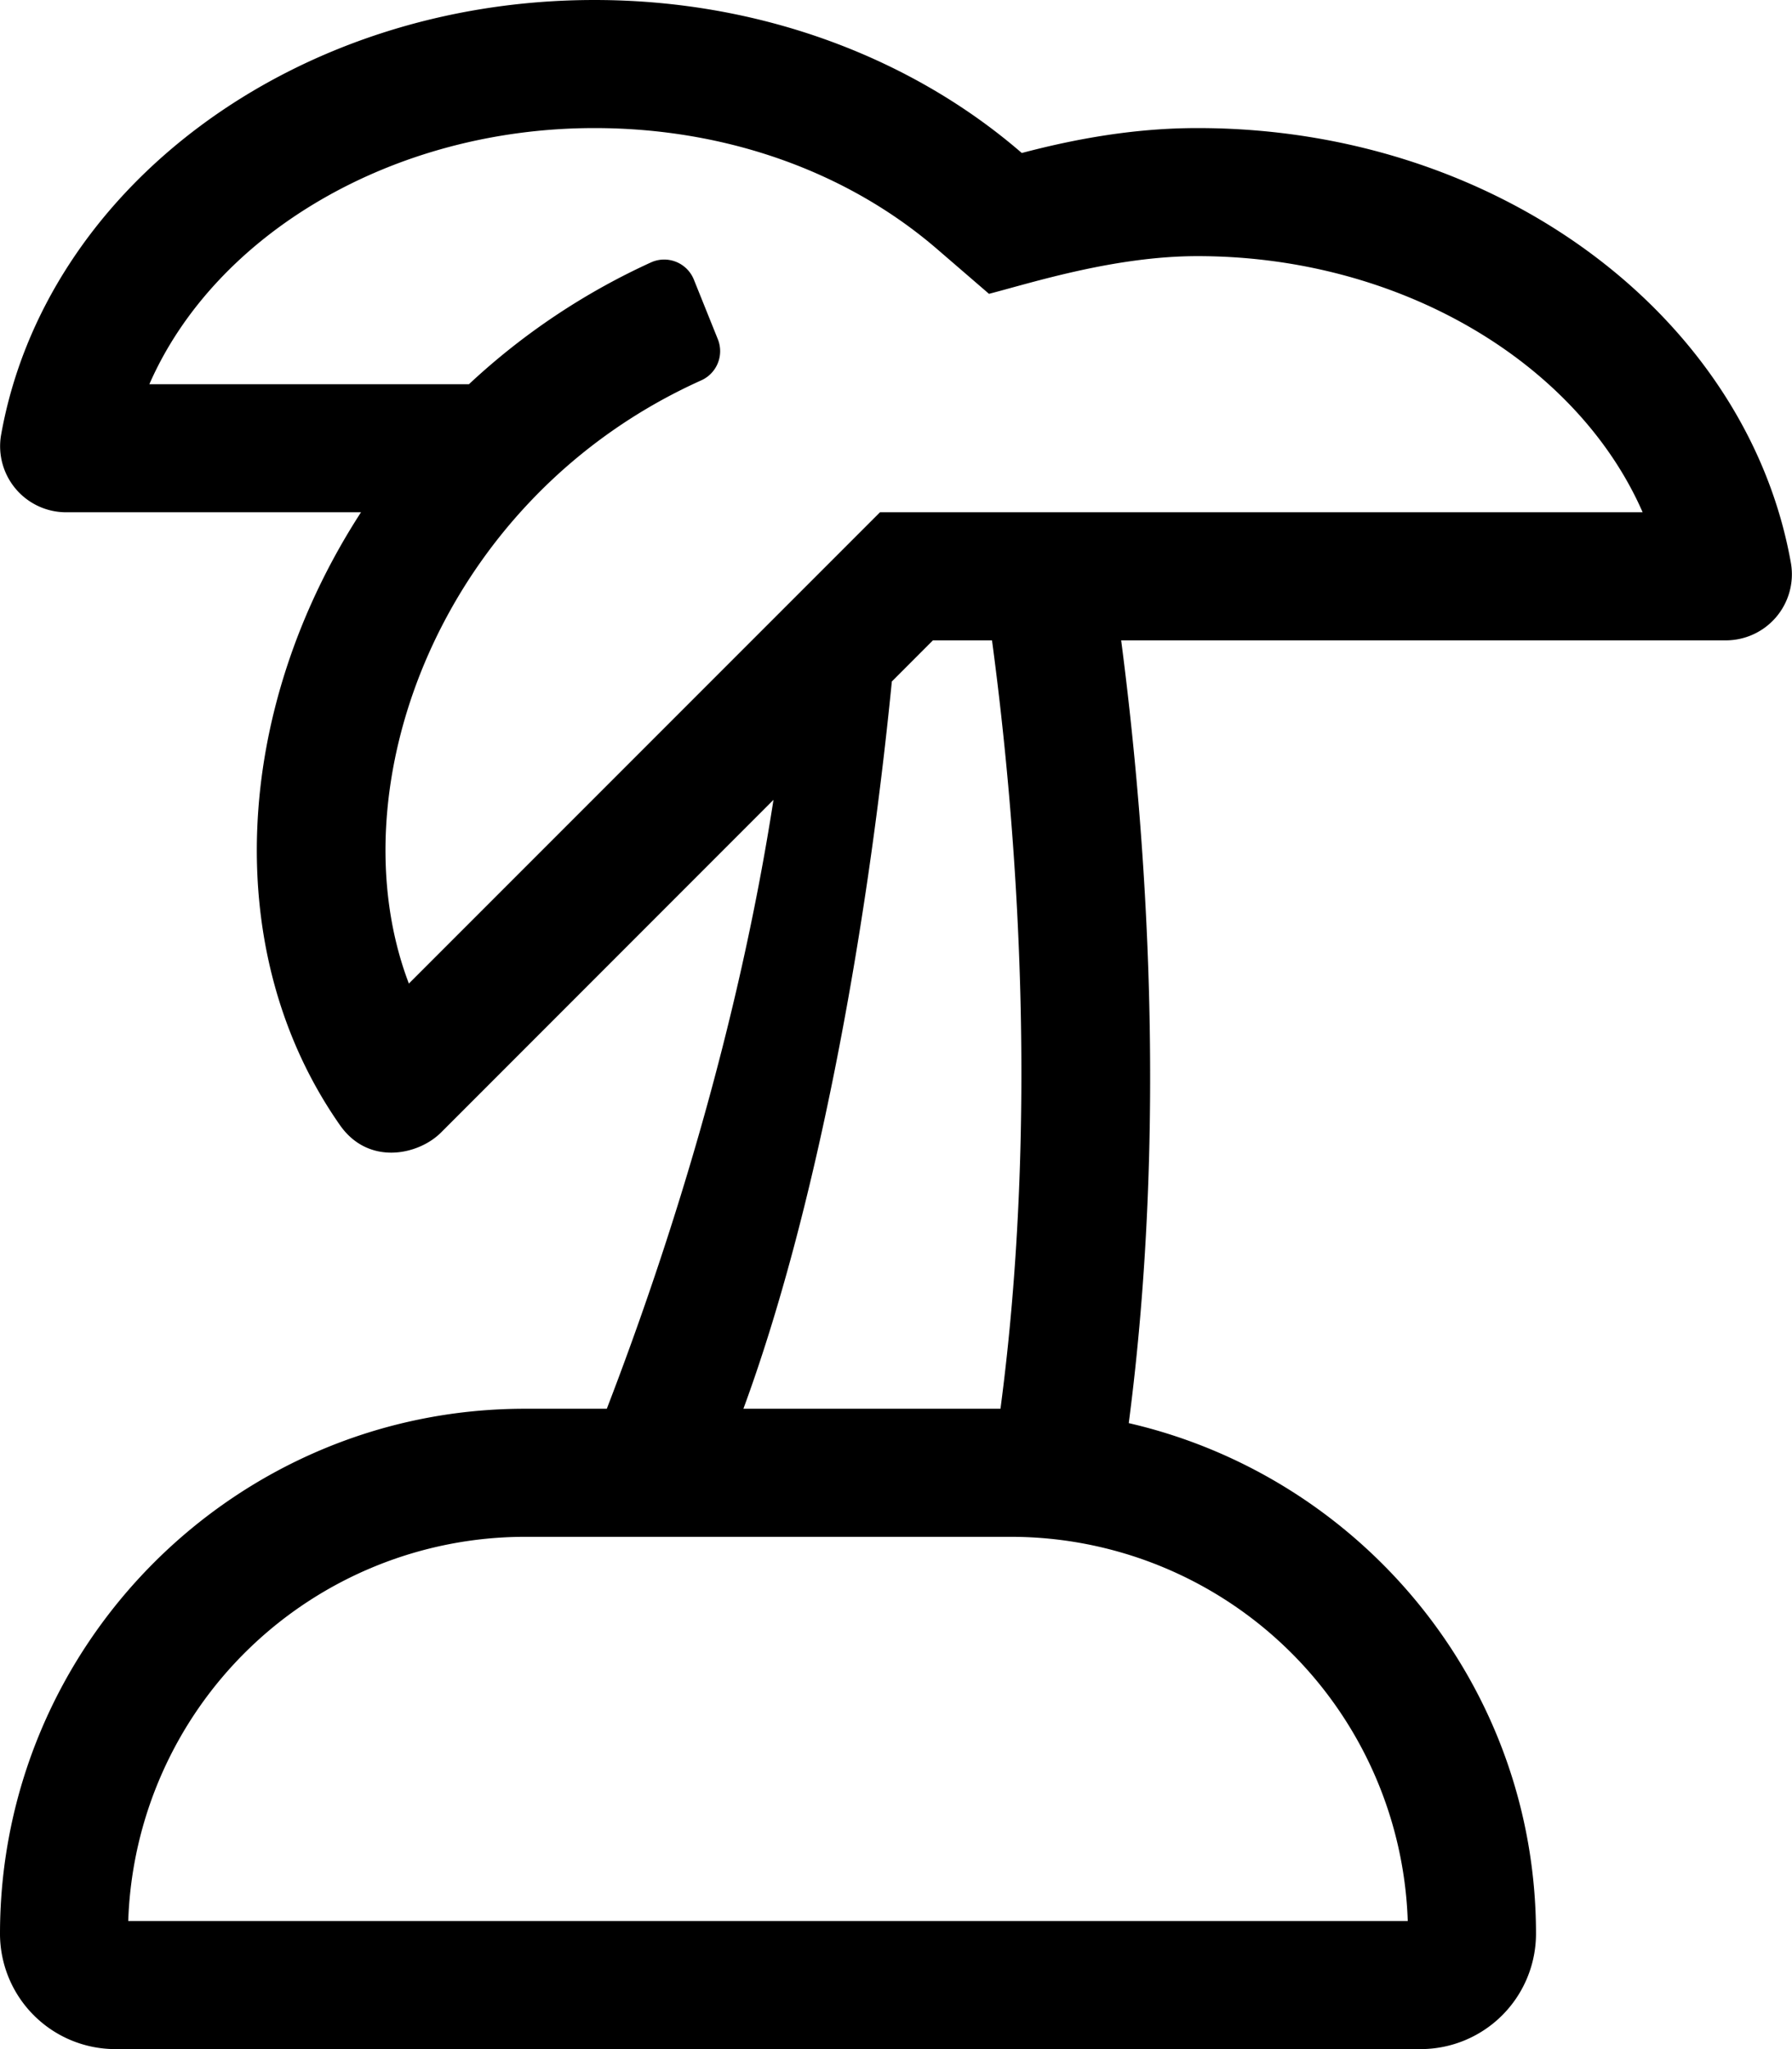 <svg xmlns="http://www.w3.org/2000/svg" viewBox="0 0 448 512"><path d="M299.39 32c-15.4 0-30 2.55-43.94 6.23C228.22 14.67 190.46 0 148.62 0 73.38 0 11.08 47.24.24 108.86A16.51 16.51 0 0 0 16.8 128h73.45C57.94 177.87 55.12 238.52 85 281.15c7.13 10.17 19.58 7.49 25.24 1.84l83.13-83.14c-8.85 57-25.63 110.52-41.67 152.15h-20.51C58.84 352 0 410.86 0 483.2A28.85 28.85 0 0 0 28.81 512h326.38A28.85 28.85 0 0 0 384 483.2c0-62.2-43.62-114.2-101.81-127.61 9.7-74.31 4.43-147.08-1.9-195.59H431.2a16.51 16.51 0 0 0 16.56-19.14C436.92 79.25 374.62 32 299.39 32zm52.55 448H32.06a99.3 99.3 0 0 1 99.13-96h121.62a99.3 99.3 0 0 1 99.13 96zM250.12 352h-64.27c17.86-48.47 30.69-116.82 37.11-181.72L233.23 160H248c6.26 46.64 11.77 119 2.12 192zM220 128L102.22 245.76c-18.69-49 7.89-121.36 73-150.68a8 8 0 0 0 4.28-10.22l-6-14.91a8 8 0 0 0-10.58-4.46A169.86 169.86 0 0 0 117.24 96h-79.9c16.44-37.53 60.83-64 111.28-64 32.72 0 63.21 10.8 85.87 30.42l12.76 11c10.81-2.8 31.44-9.42 52.14-9.42 50.45 0 94.83 26.48 111.27 64z"/></svg>
